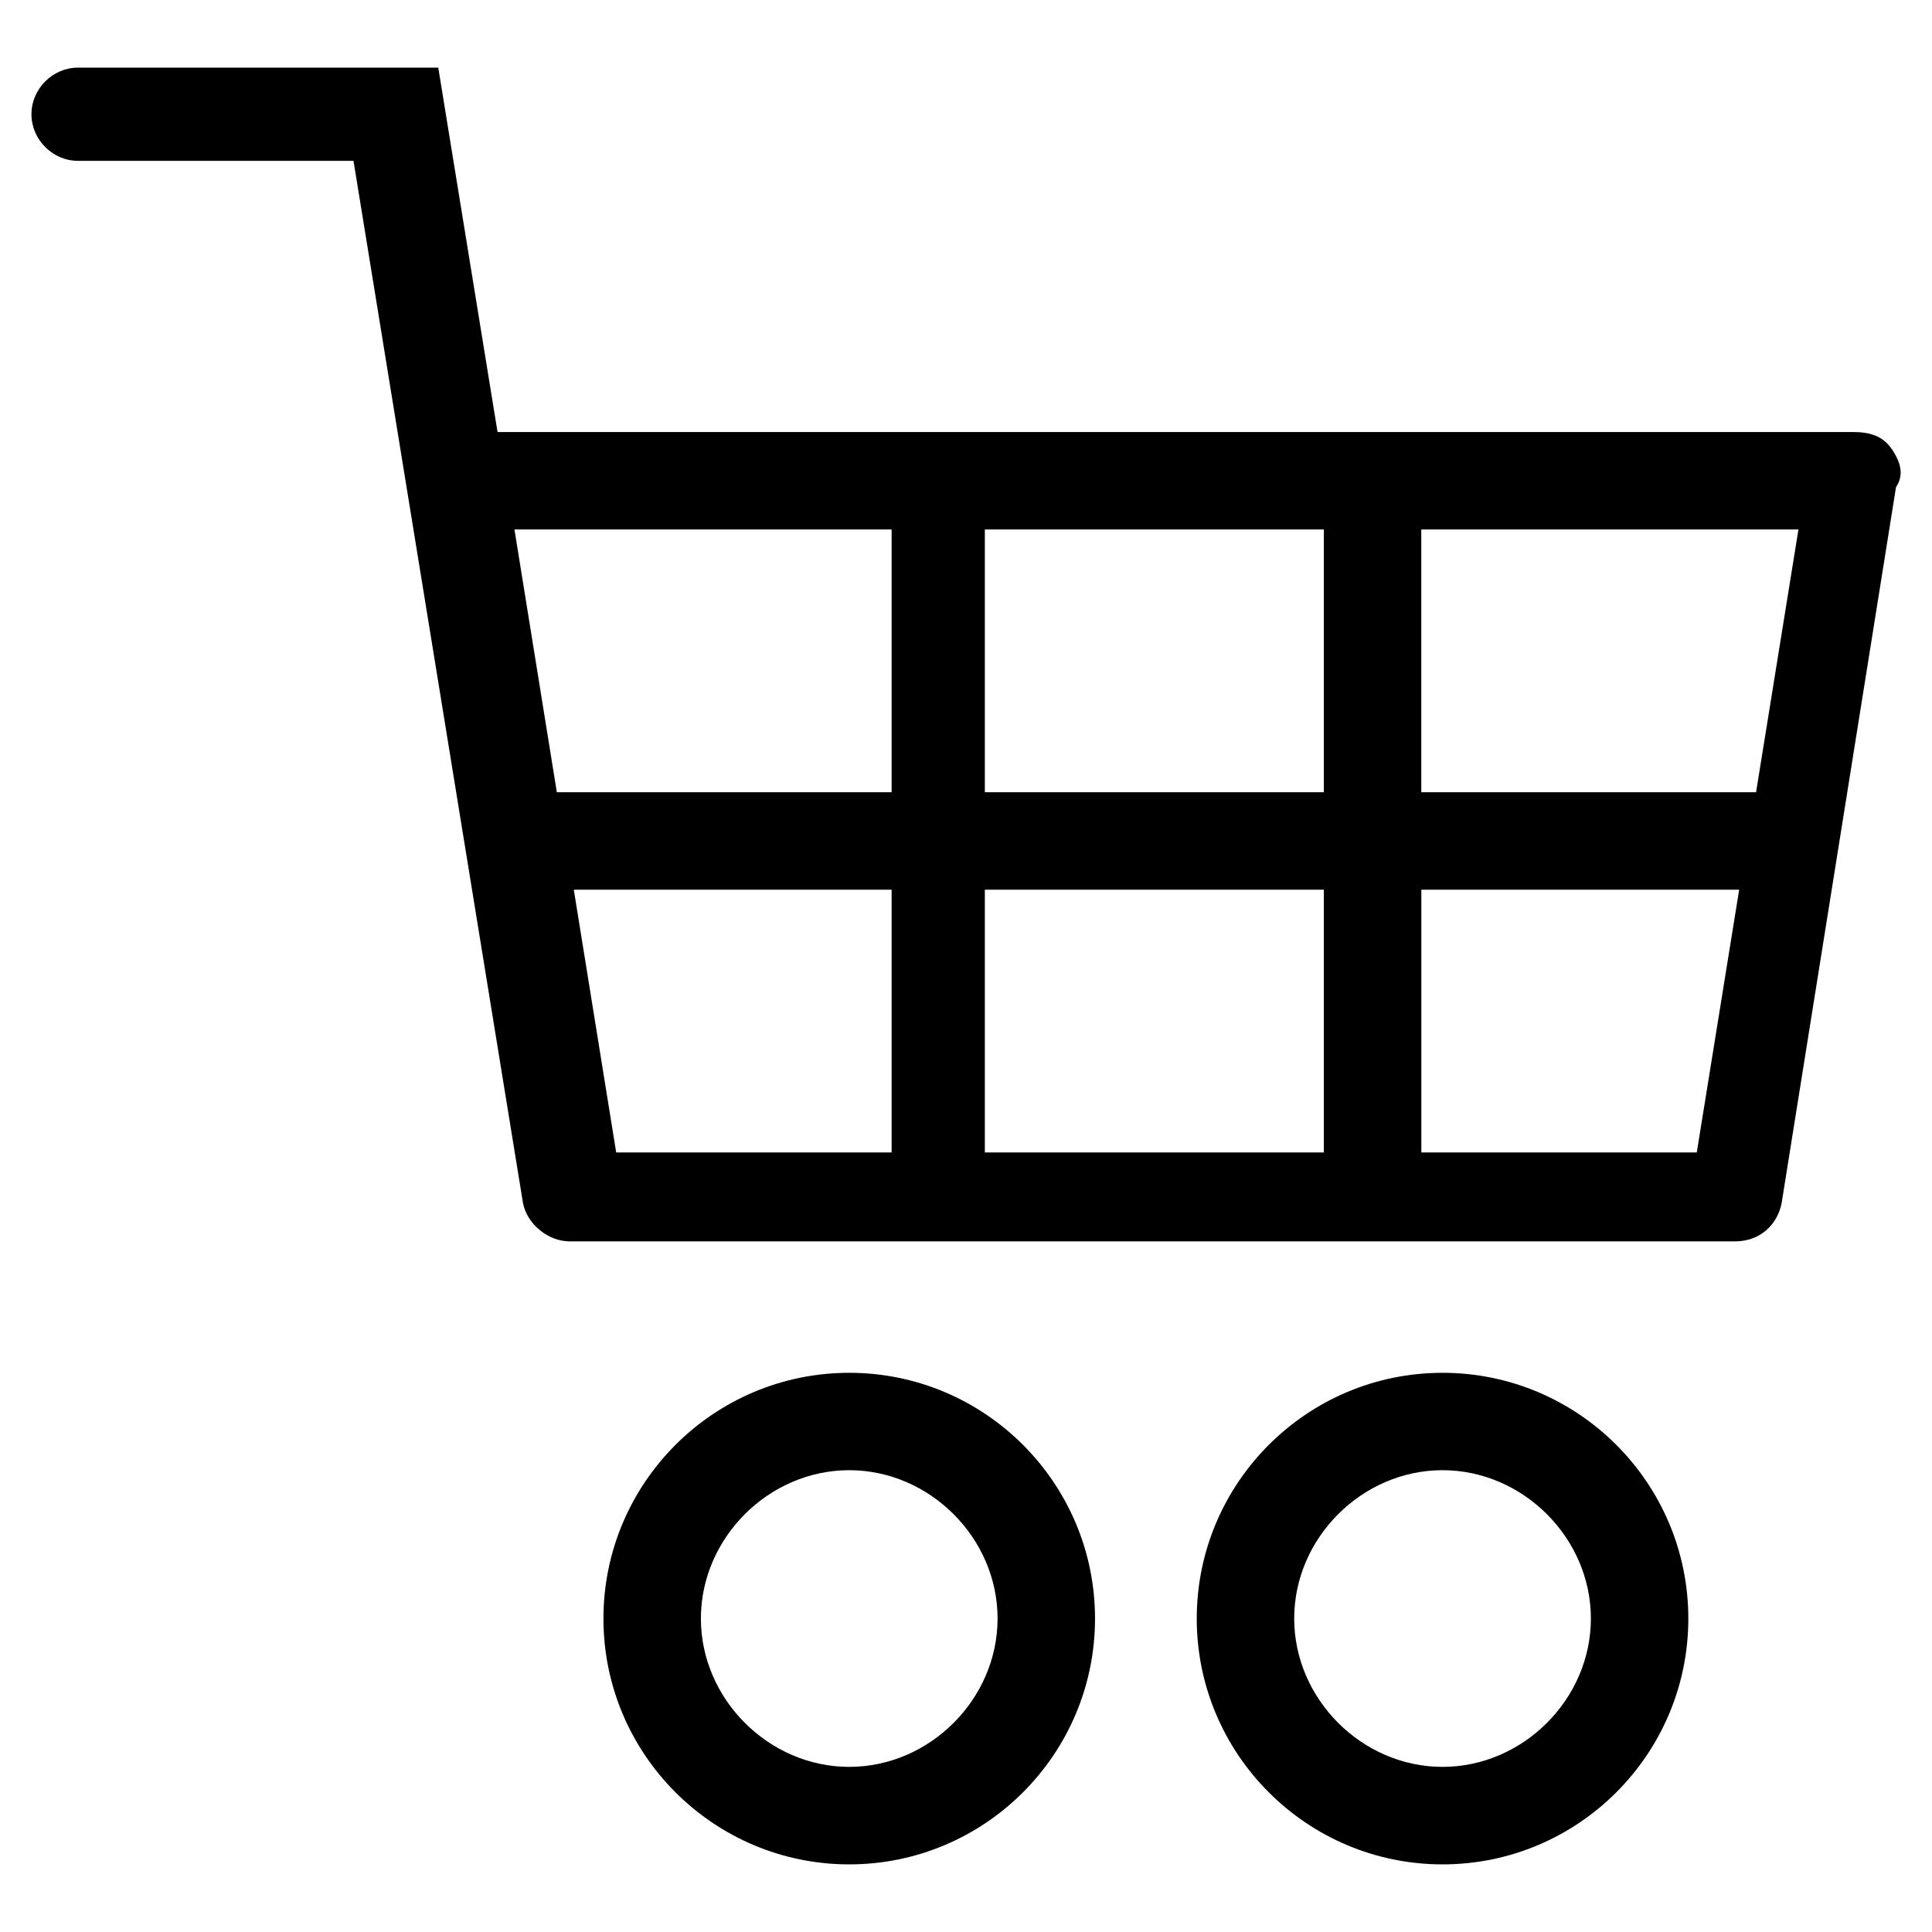 <!-- Generated by IcoMoon.io -->
<svg version="1.1" xmlns="http://www.w3.org/2000/svg" width="32" height="32" viewBox="0 0 32 32">
<title>icon-cart</title>
<path fill="#000" d="M31.332 7.437c-0.141-0.21-0.351-0.281-0.631-0.281h-22.46l-0.982-6.036h-5.966c-0.421 0-0.772 0.351-0.772 0.772s0.351 0.772 0.772 0.772h4.562l2.808 17.266c0 0 0 0 0 0 0.070 0.351 0.421 0.631 0.772 0.631h19.302c0.421 0 0.702-0.281 0.772-0.631l1.895-11.862c0.141-0.21 0.070-0.421-0.070-0.631zM14.768 19.088h-4.562l-0.702-4.352h5.264v4.352zM14.768 13.122h-5.545l-0.702-4.352h6.247v4.352zM21.927 19.088h-5.615v-4.352h5.615v4.352zM21.927 13.122h-5.615v-4.352h5.615v4.352zM28.104 19.088h-4.562v-4.352h5.264l-0.702 4.352zM29.086 13.122h-5.545v-4.352h6.247l-0.702 4.352zM23.893 22.738c-2.246 0-4.071 1.825-4.071 4.071s1.825 4.071 4.071 4.071c2.246 0 4.071-1.825 4.071-4.071s-1.825-4.071-4.071-4.071zM23.893 29.265c-1.333 0-2.457-1.123-2.457-2.457s1.123-2.457 2.457-2.457c1.333 0 2.457 1.123 2.457 2.457s-1.123 2.457-2.457 2.457zM14.066 22.738c-2.246 0-4.071 1.825-4.071 4.071s1.825 4.071 4.071 4.071c2.246 0 4.071-1.825 4.071-4.071s-1.825-4.071-4.071-4.071zM14.066 29.265c-1.333 0-2.457-1.123-2.457-2.457s1.123-2.457 2.457-2.457c1.333 0 2.457 1.123 2.457 2.457s-1.123 2.457-2.457 2.457z"></path>
</svg>
